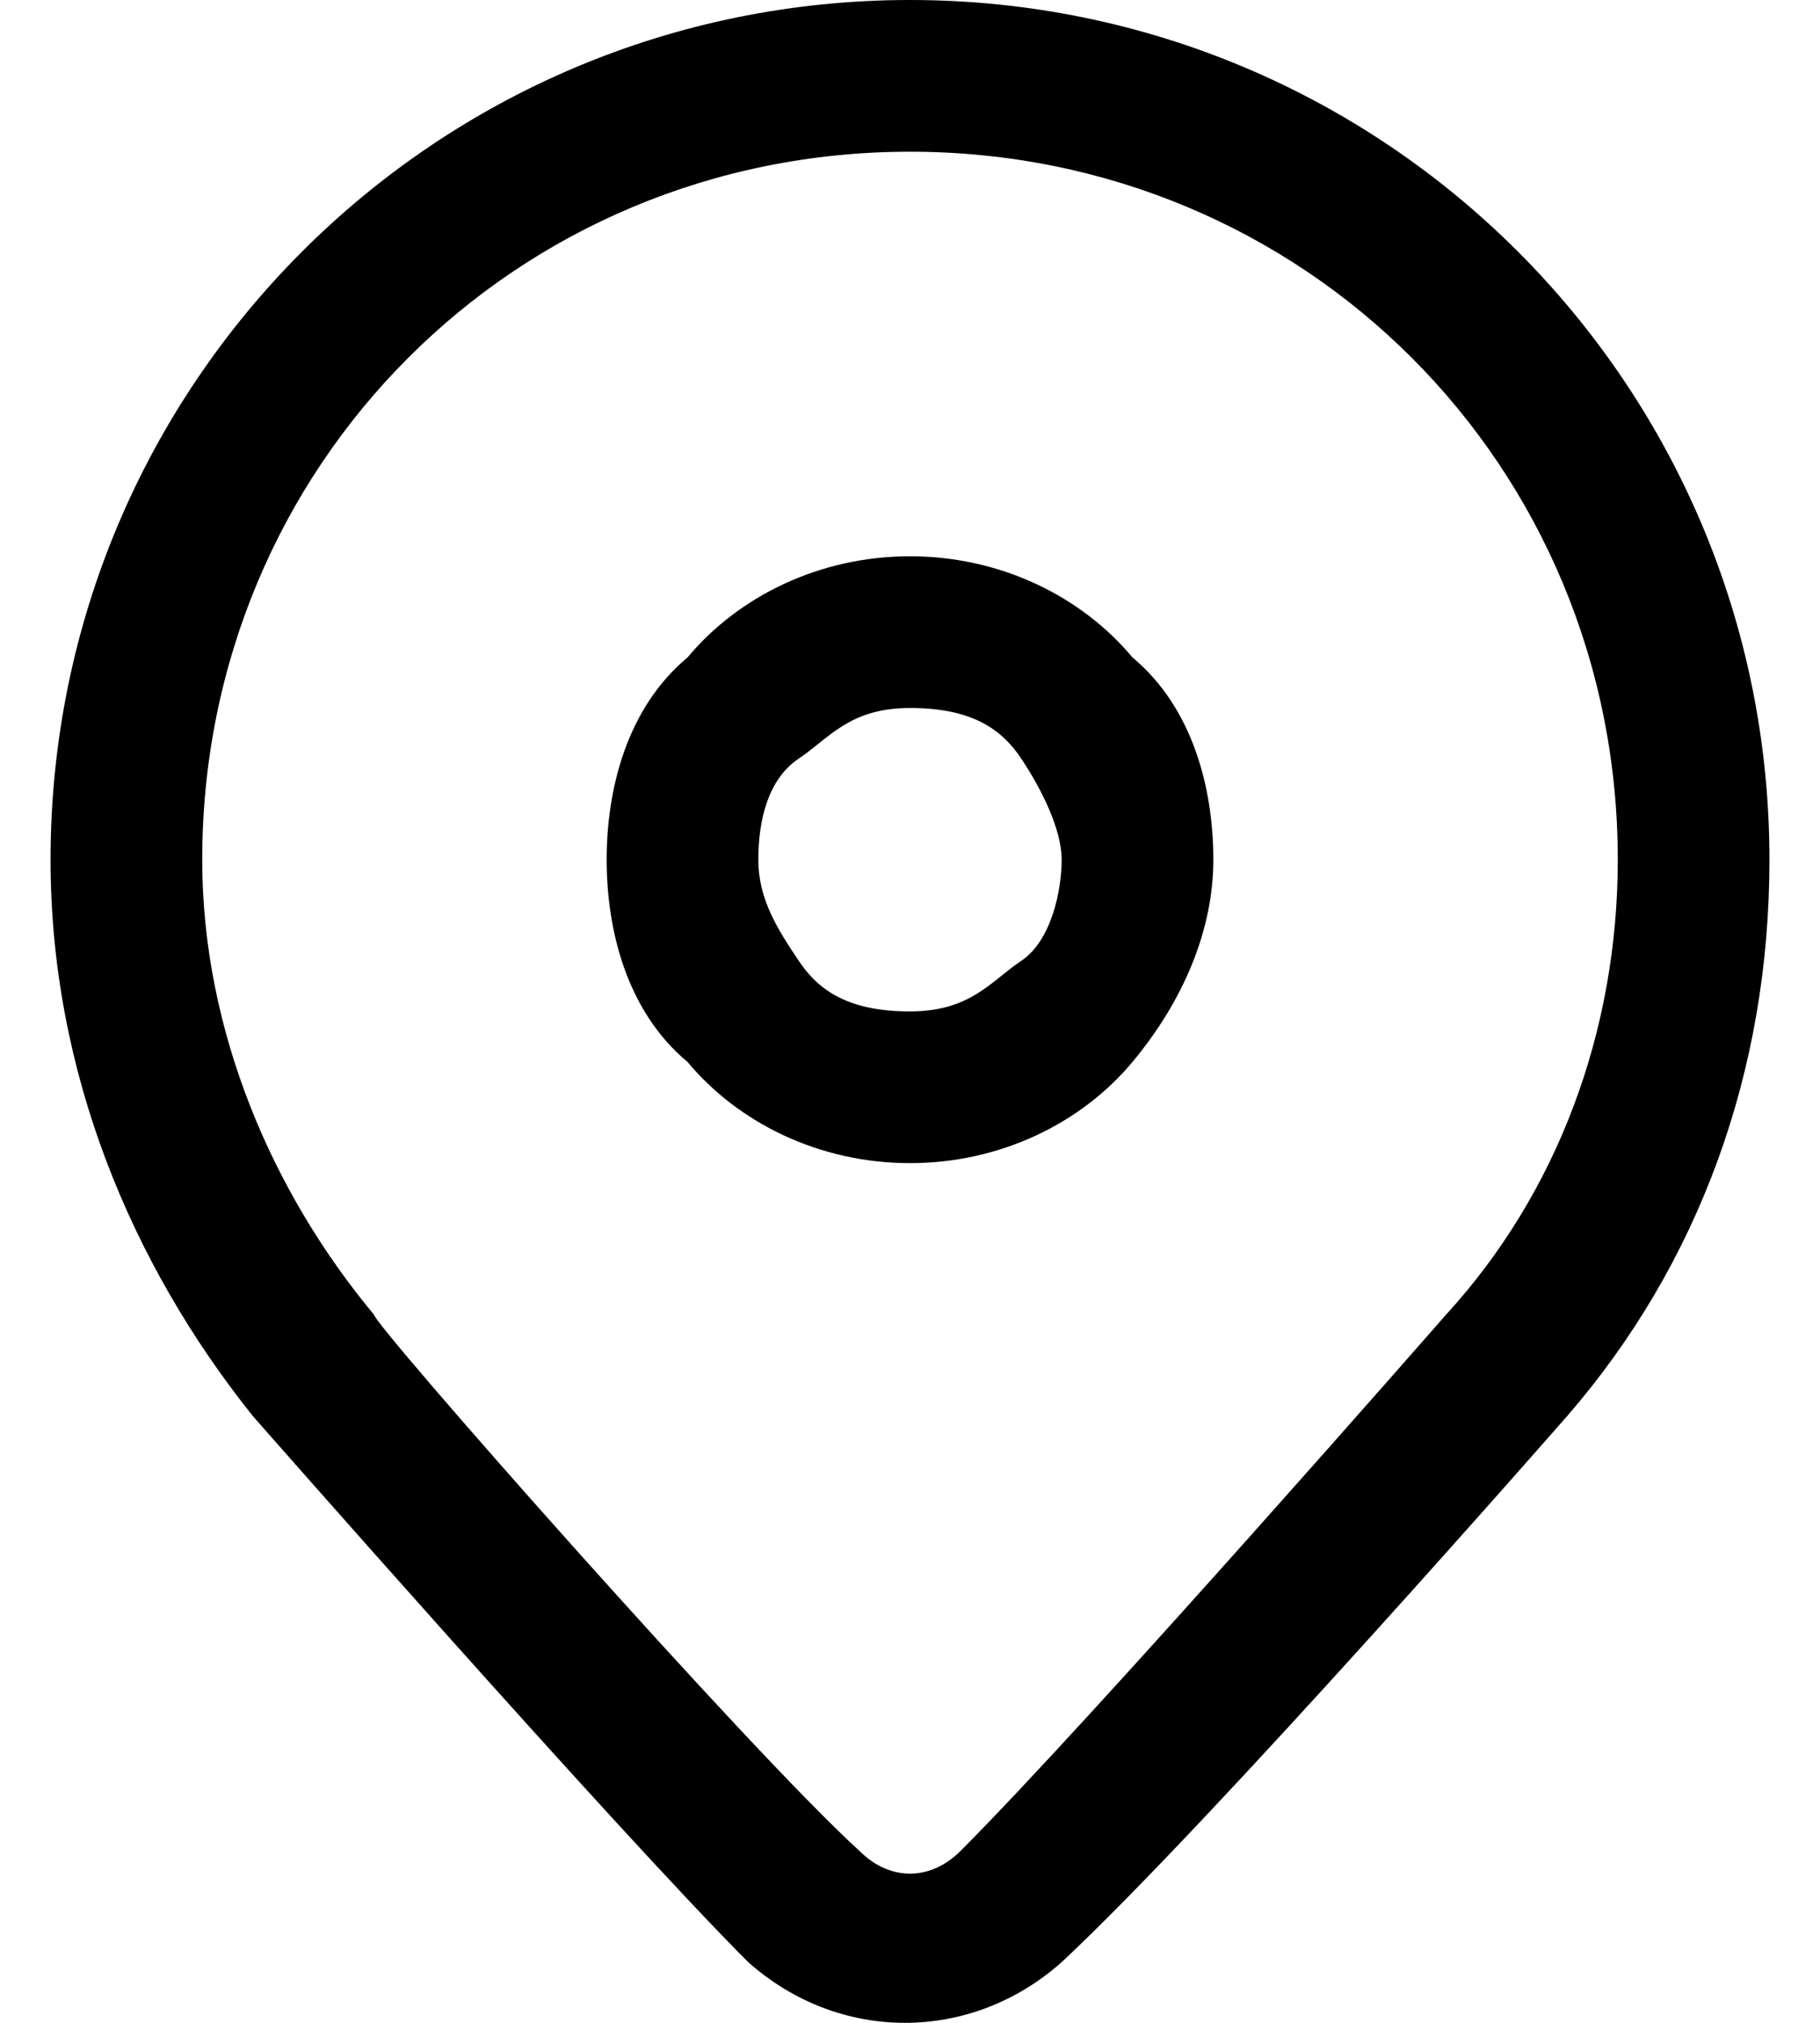 <svg viewBox="0 0 18 20" xmlns="http://www.w3.org/2000/svg">
<path d="M9 0C4.3 0 0.5 3.8 0.5 8.5C0.5 10.6 1.3 12.5 2.5 14C2.5 14 6.1 18.1 7.4 19.4C8.3 20.2 9.6 20.2 10.5 19.4C12 18 15.5 14 15.5 14C16.8 12.5 17.5 10.6 17.5 8.5C17.5 3.8 13.7 0 9 0ZM9 1.5C12.9 1.5 16 4.6 16 8.5C16 10.2 15.4 11.8 14.3 13C14.3 13 10.8 17 9.5 18.3C9.2 18.6 8.8 18.6 8.5 18.3C7.4 17.3 3.7 13.1 3.7 13C2.7 11.8 2 10.2 2 8.5C2 4.6 5.1 1.5 9 1.5ZM9 5.5C8.1 5.5 7.3 5.9 6.8 6.5C6.2 7 6 7.8 6 8.5C6 9.2 6.2 10 6.8 10.5C7.3 11.1 8.1 11.5 9 11.5C9.9 11.5 10.7 11.1 11.2 10.5C11.7 9.9 12 9.2 12 8.5C12 7.8 11.8 7 11.2 6.5C10.7 5.9 9.9 5.5 9 5.5ZM9 7C9.6 7 9.9 7.2 10.1 7.5C10.3 7.8 10.5 8.2 10.5 8.5C10.5 8.8 10.4 9.3 10.1 9.5C9.8 9.7 9.6 10 9 10C8.4 10 8.1 9.8 7.9 9.5C7.7 9.2 7.5 8.9 7.5 8.5C7.5 8.1 7.6 7.7 7.9 7.5C8.2 7.3 8.4 7 9 7Z"/>
</svg>
